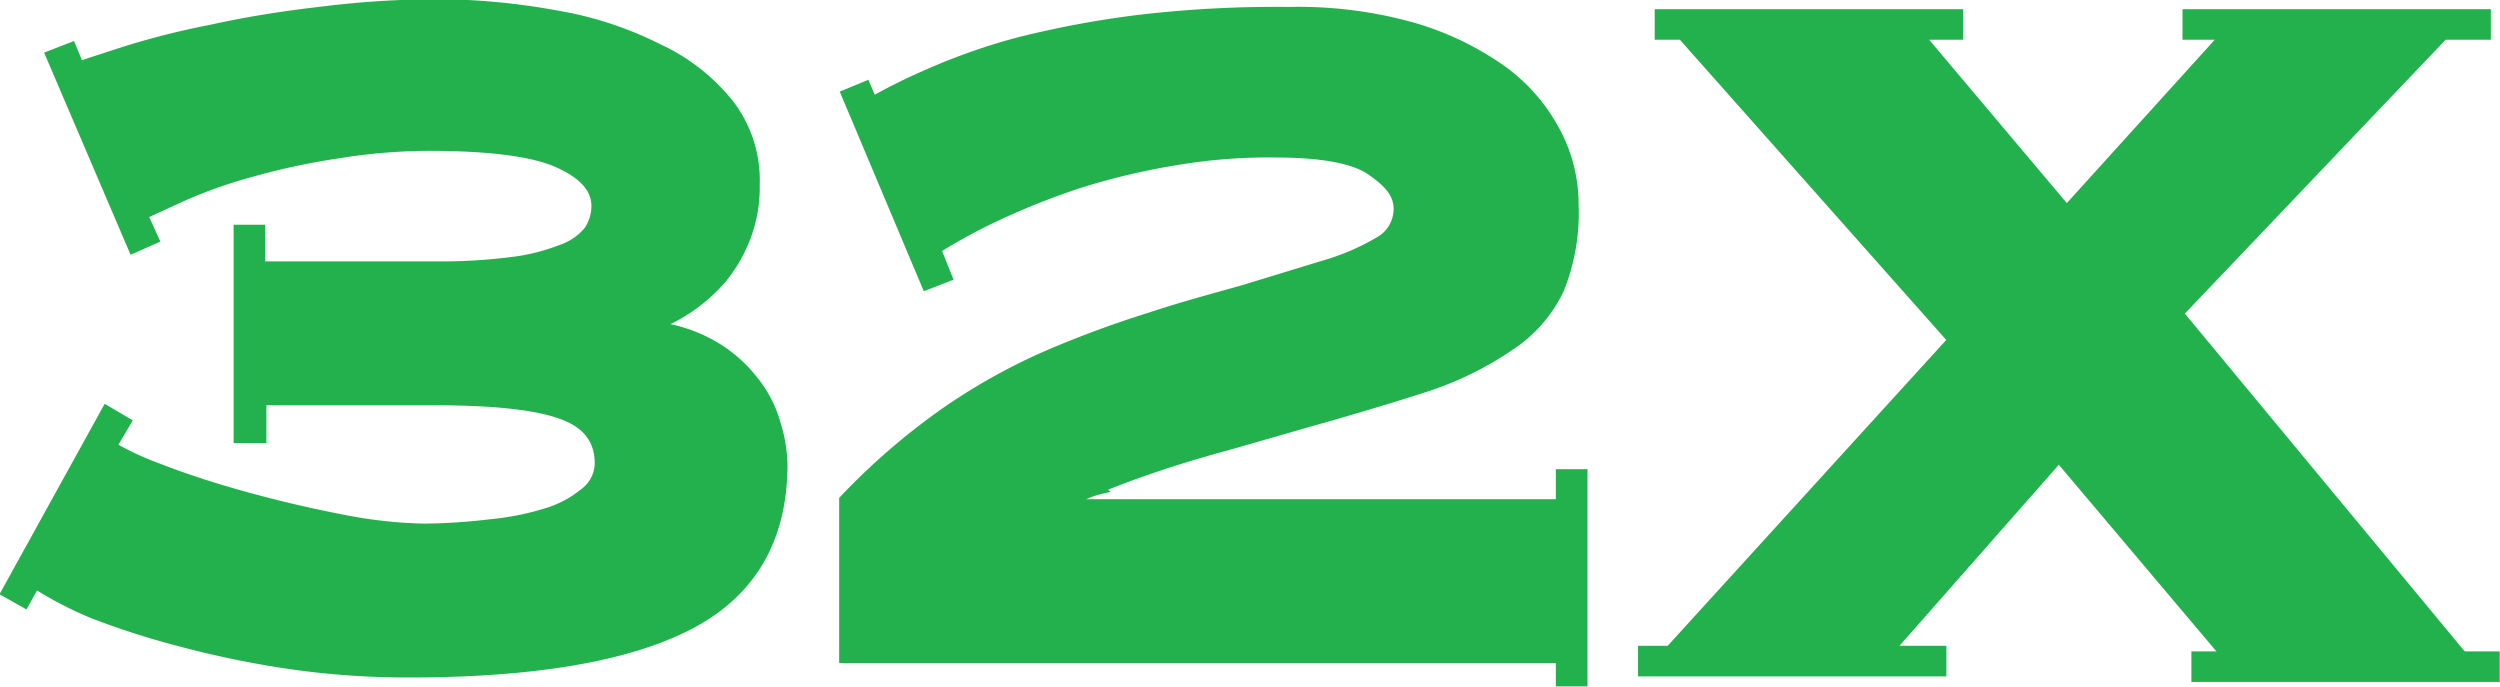 <svg xmlns="http://www.w3.org/2000/svg" viewBox="0 0 225 61.8"><defs><style>.cls-1{fill:#22b14c;stroke:#22b14c;stroke-width:.95px}</style></defs><g id="Layer_2" data-name="Layer 2"><g id="svg2"><path d="M200.5 59.1h21.1L196 28.2l23.9-25.1h3.8V1.3h-26.8v1.8h3.5L186 19 172.6 3.1h3.6V1.3h-26.8v1.8h2l24.4 27.5-25.5 28h-2.4v1.8h26.8v-1.8h-4.8l15.4-17.5 15.2 18zM140.5 42.7h1.9v18.6h-1.9z" class="cls-1"/><path d="M197.7 59.1h26.8v1.8h-26.8zM98.9 43.9q2.4-1 5.4-2t6.7-2l6.6-1.9q6.4-1.8 11-3.3A30 30 0 0 0 136 31a12.4 12.4 0 0 0 4.3-5 18.3 18.3 0 0 0 1.3-7.6 13.8 13.8 0 0 0-1.9-7 16 16 0 0 0-5.2-5.5 26.5 26.5 0 0 0-8.1-3.6A38 38 0 0 0 116 1.1a105.3 105.3 0 0 0-13.4.7 88.6 88.6 0 0 0-10.8 2 55.4 55.4 0 0 0-8.5 3 49.2 49.2 0 0 0-4.8 2.4l-.6-1.4-1.7.7 7.2 17.1 1.8-.7-1-2.5a49.6 49.6 0 0 1 5.5-3 66.5 66.5 0 0 1 7.6-3 62.3 62.3 0 0 1 8.5-2 50 50 0 0 1 9-.7c4 0 7 .5 8.6 1.6s2.5 2.1 2.5 3.5a3.4 3.4 0 0 1-1.8 3 21.3 21.3 0 0 1-4.9 2.1l-7.2 2.2c-2.8.8-5.5 1.5-8.5 2.5a95.8 95.8 0 0 0-9.2 3.4 54.3 54.3 0 0 0-9 5 60.3 60.3 0 0 0-9.3 8v14.2h64.4V45.4H96.1A7.5 7.5 0 0 1 99 44zM67.8 34.3a12.3 12.3 0 0 0-3.7-3.2 13.3 13.3 0 0 0-5.5-1.7 15.3 15.3 0 0 0 6.3-4.3 13.5 13.5 0 0 0 2.2-3.8 12.6 12.6 0 0 0 .8-4.7 11.2 11.2 0 0 0-2.3-7.2 17.6 17.6 0 0 0-6.4-5 32.2 32.2 0 0 0-9.2-3 60.5 60.5 0 0 0-10.8-1 86.8 86.8 0 0 0-10.5.7q-5.2.6-9.7 1.6a71 71 0 0 0-7.9 2L7.1 6l-.7-1.7-1.8.7L12 22.3l1.8-.8-1-2.2 3.7-1.7a44 44 0 0 1 6.3-2.2 62 62 0 0 1 7.5-1.6 52.6 52.6 0 0 1 8.2-.7q8.3 0 11.7 1.5t3.5 3.8a4 4 0 0 1-.7 2.4 5.4 5.4 0 0 1-2.5 1.7 18 18 0 0 1-4.4 1.1 50.2 50.2 0 0 1-6.8.4H23.4v-3.3h-1.9v18.7h2V36h15.6q7.9 0 11.3 1.2c2.4.8 3.6 2.3 3.6 4.5a3.4 3.4 0 0 1-1.4 2.7 9.8 9.8 0 0 1-3.4 1.8 24.6 24.6 0 0 1-5 1 54.3 54.3 0 0 1-6 .4 41.4 41.4 0 0 1-7.3-.8q-4.2-.8-8.6-2t-8-2.6a26.6 26.6 0 0 1-4.3-2l1.3-2.2-1.7-1-9 16.3 1.6.9 1.5-2.7-.5 1a33.4 33.4 0 0 0 5.2 2.7 71.7 71.7 0 0 0 7.8 2.5 86.4 86.4 0 0 0 9.6 2 74 74 0 0 0 10.9.8q17 0 25.3-4.3T70.4 42a12.9 12.9 0 0 0-.6-3.8 10.7 10.7 0 0 0-2-3.9z" class="cls-1"/></g></g></svg>